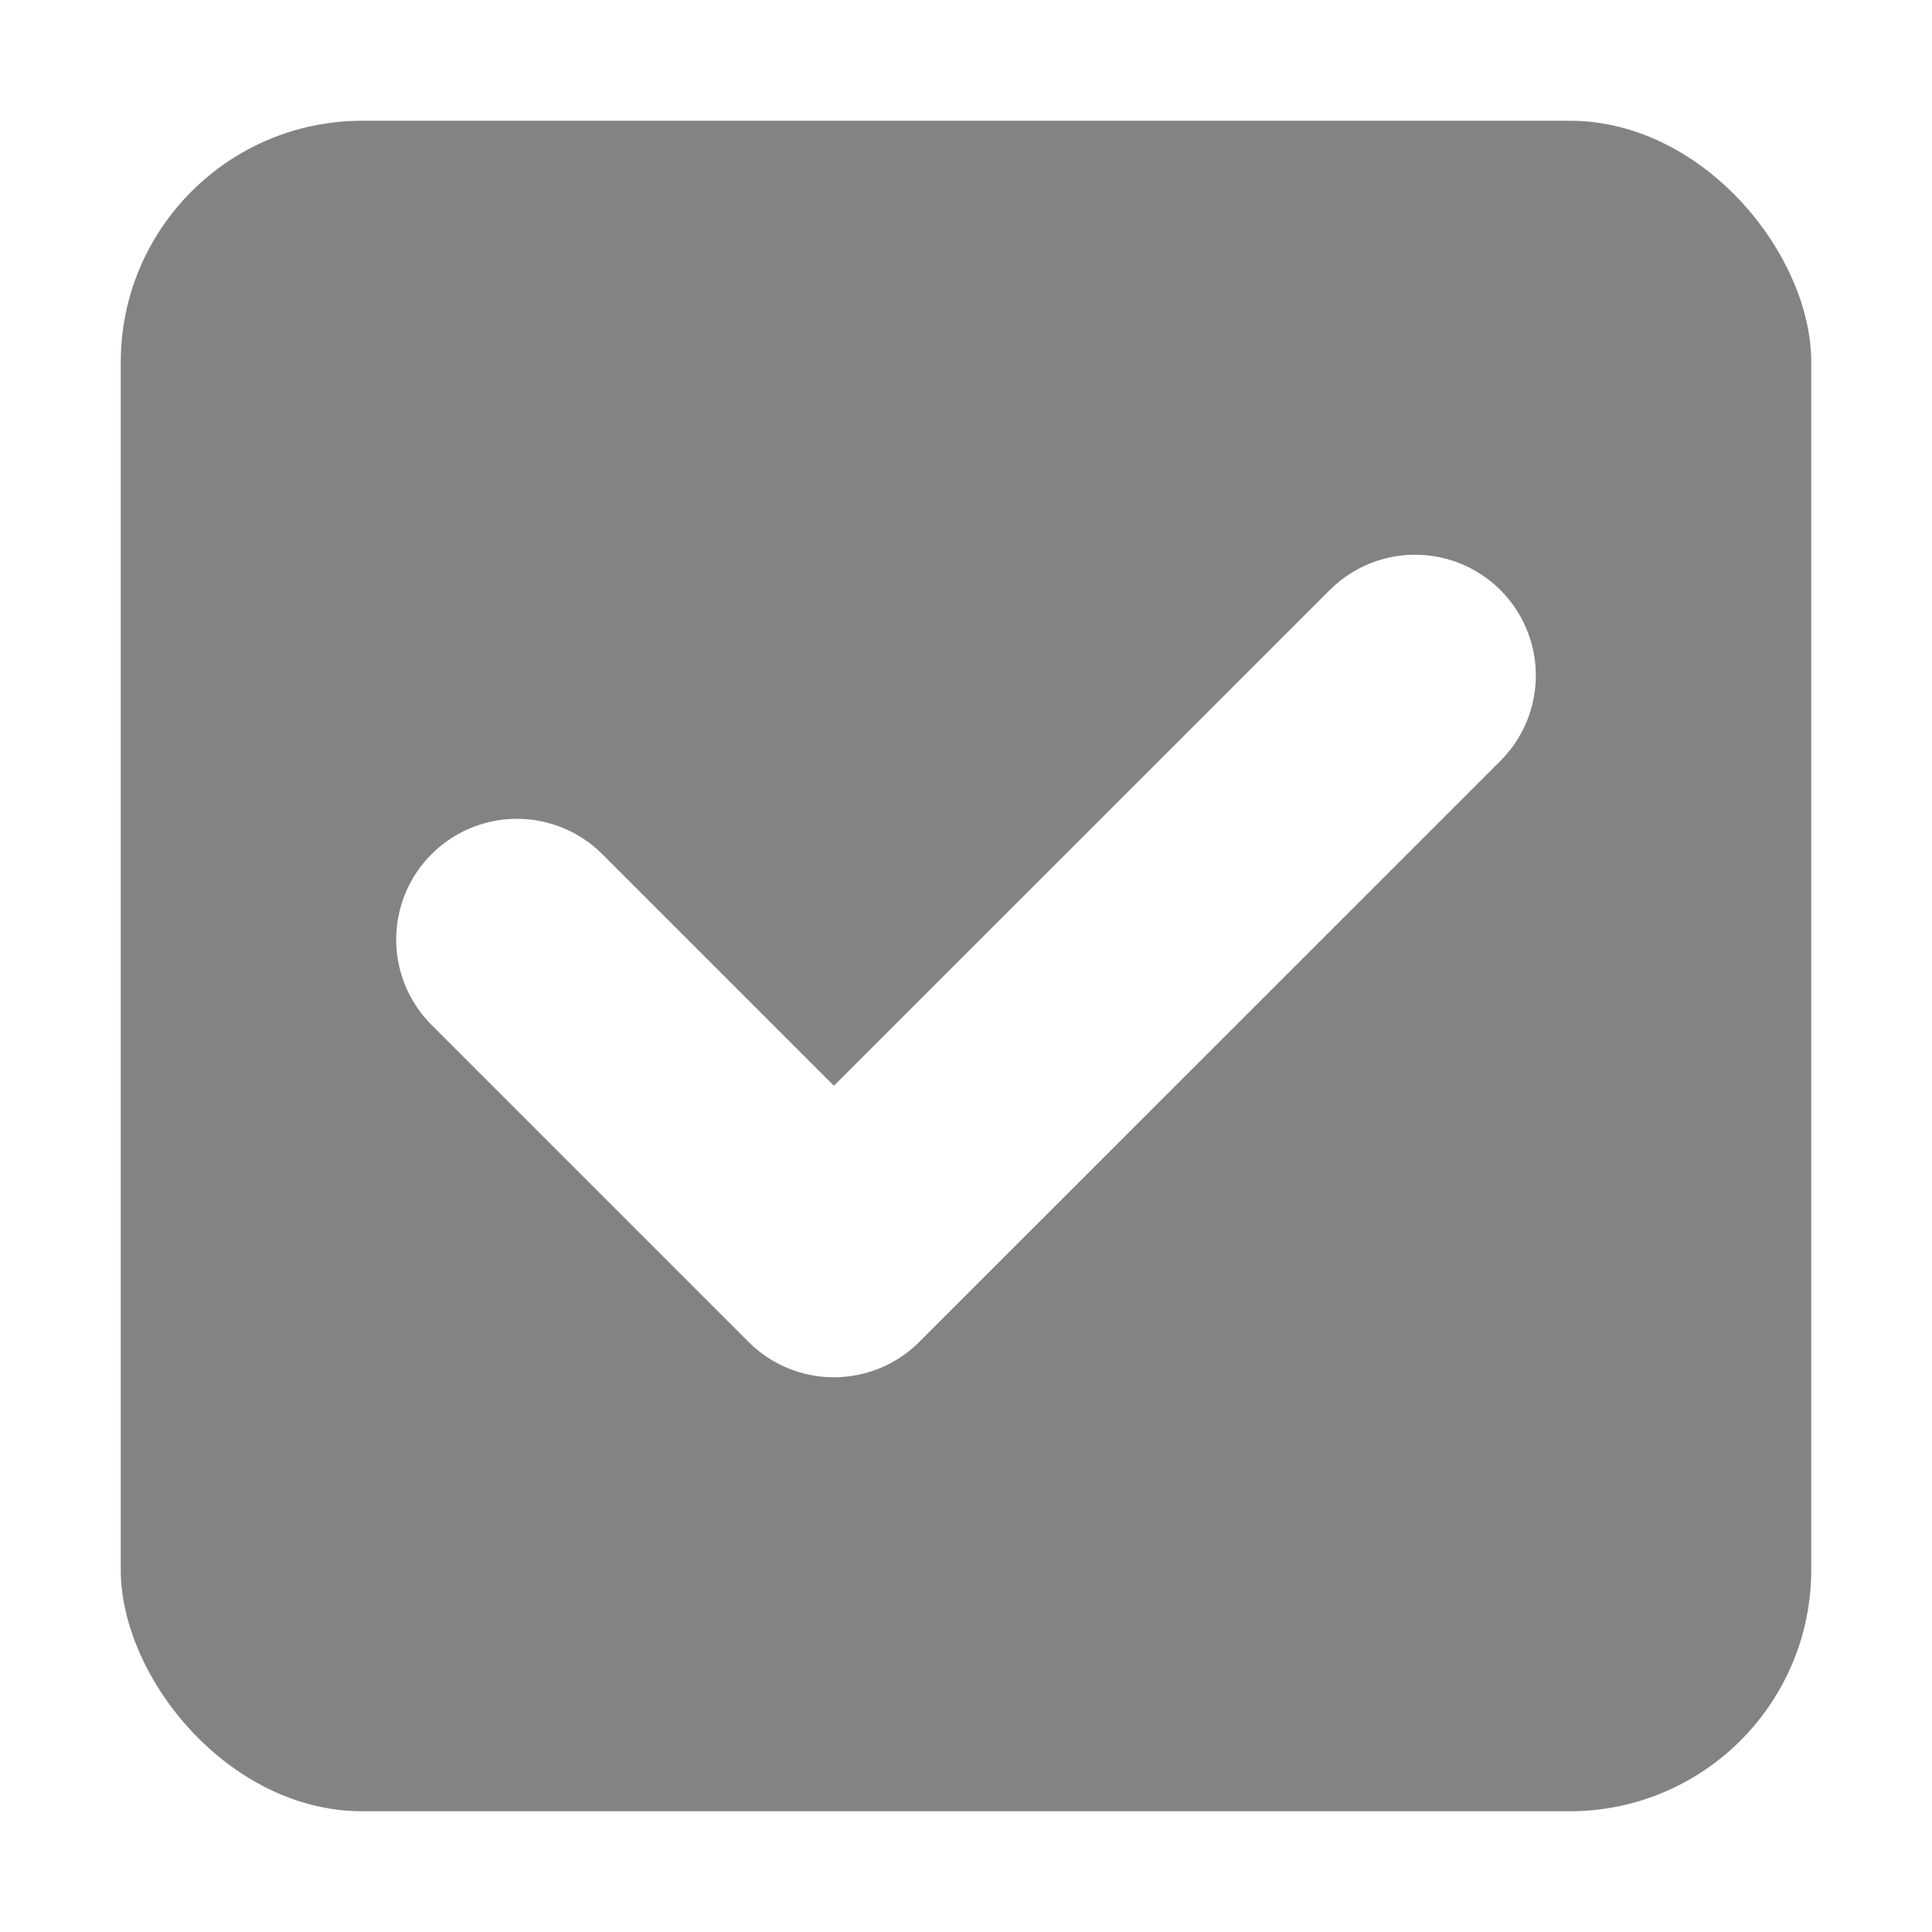 <svg width="16" height="16" viewBox="0 0 16 16" fill="none" xmlns="http://www.w3.org/2000/svg">
<g filter="url(#filter0_d_2784_32084)">
<rect x="1" width="14" height="14" rx="2" fill="#838383"/>
<path d="M4.281 6.781L6.906 9.406L11.719 4.594" stroke="white" stroke-width="2" stroke-linecap="round" stroke-linejoin="round"/>
</g>
<defs>
<filter id="filter0_d_2784_32084" x="0" y="0" width="16" height="16" filterUnits="userSpaceOnUse" color-interpolation-filters="sRGB">
<feFlood flood-opacity="0" result="BackgroundImageFix"/>
<feColorMatrix in="SourceAlpha" type="matrix" values="0 0 0 0 0 0 0 0 0 0 0 0 0 0 0 0 0 0 127 0" result="hardAlpha"/>
<feOffset dy="1"/>
<feGaussianBlur stdDeviation="0.5"/>
<feColorMatrix type="matrix" values="0 0 0 0 0 0 0 0 0 0 0 0 0 0 0 0 0 0 0.1 0"/>
<feBlend mode="normal" in2="BackgroundImageFix" result="effect1_dropShadow_2784_32084"/>
<feBlend mode="normal" in="SourceGraphic" in2="effect1_dropShadow_2784_32084" result="shape"/>
</filter>
</defs>
</svg>
